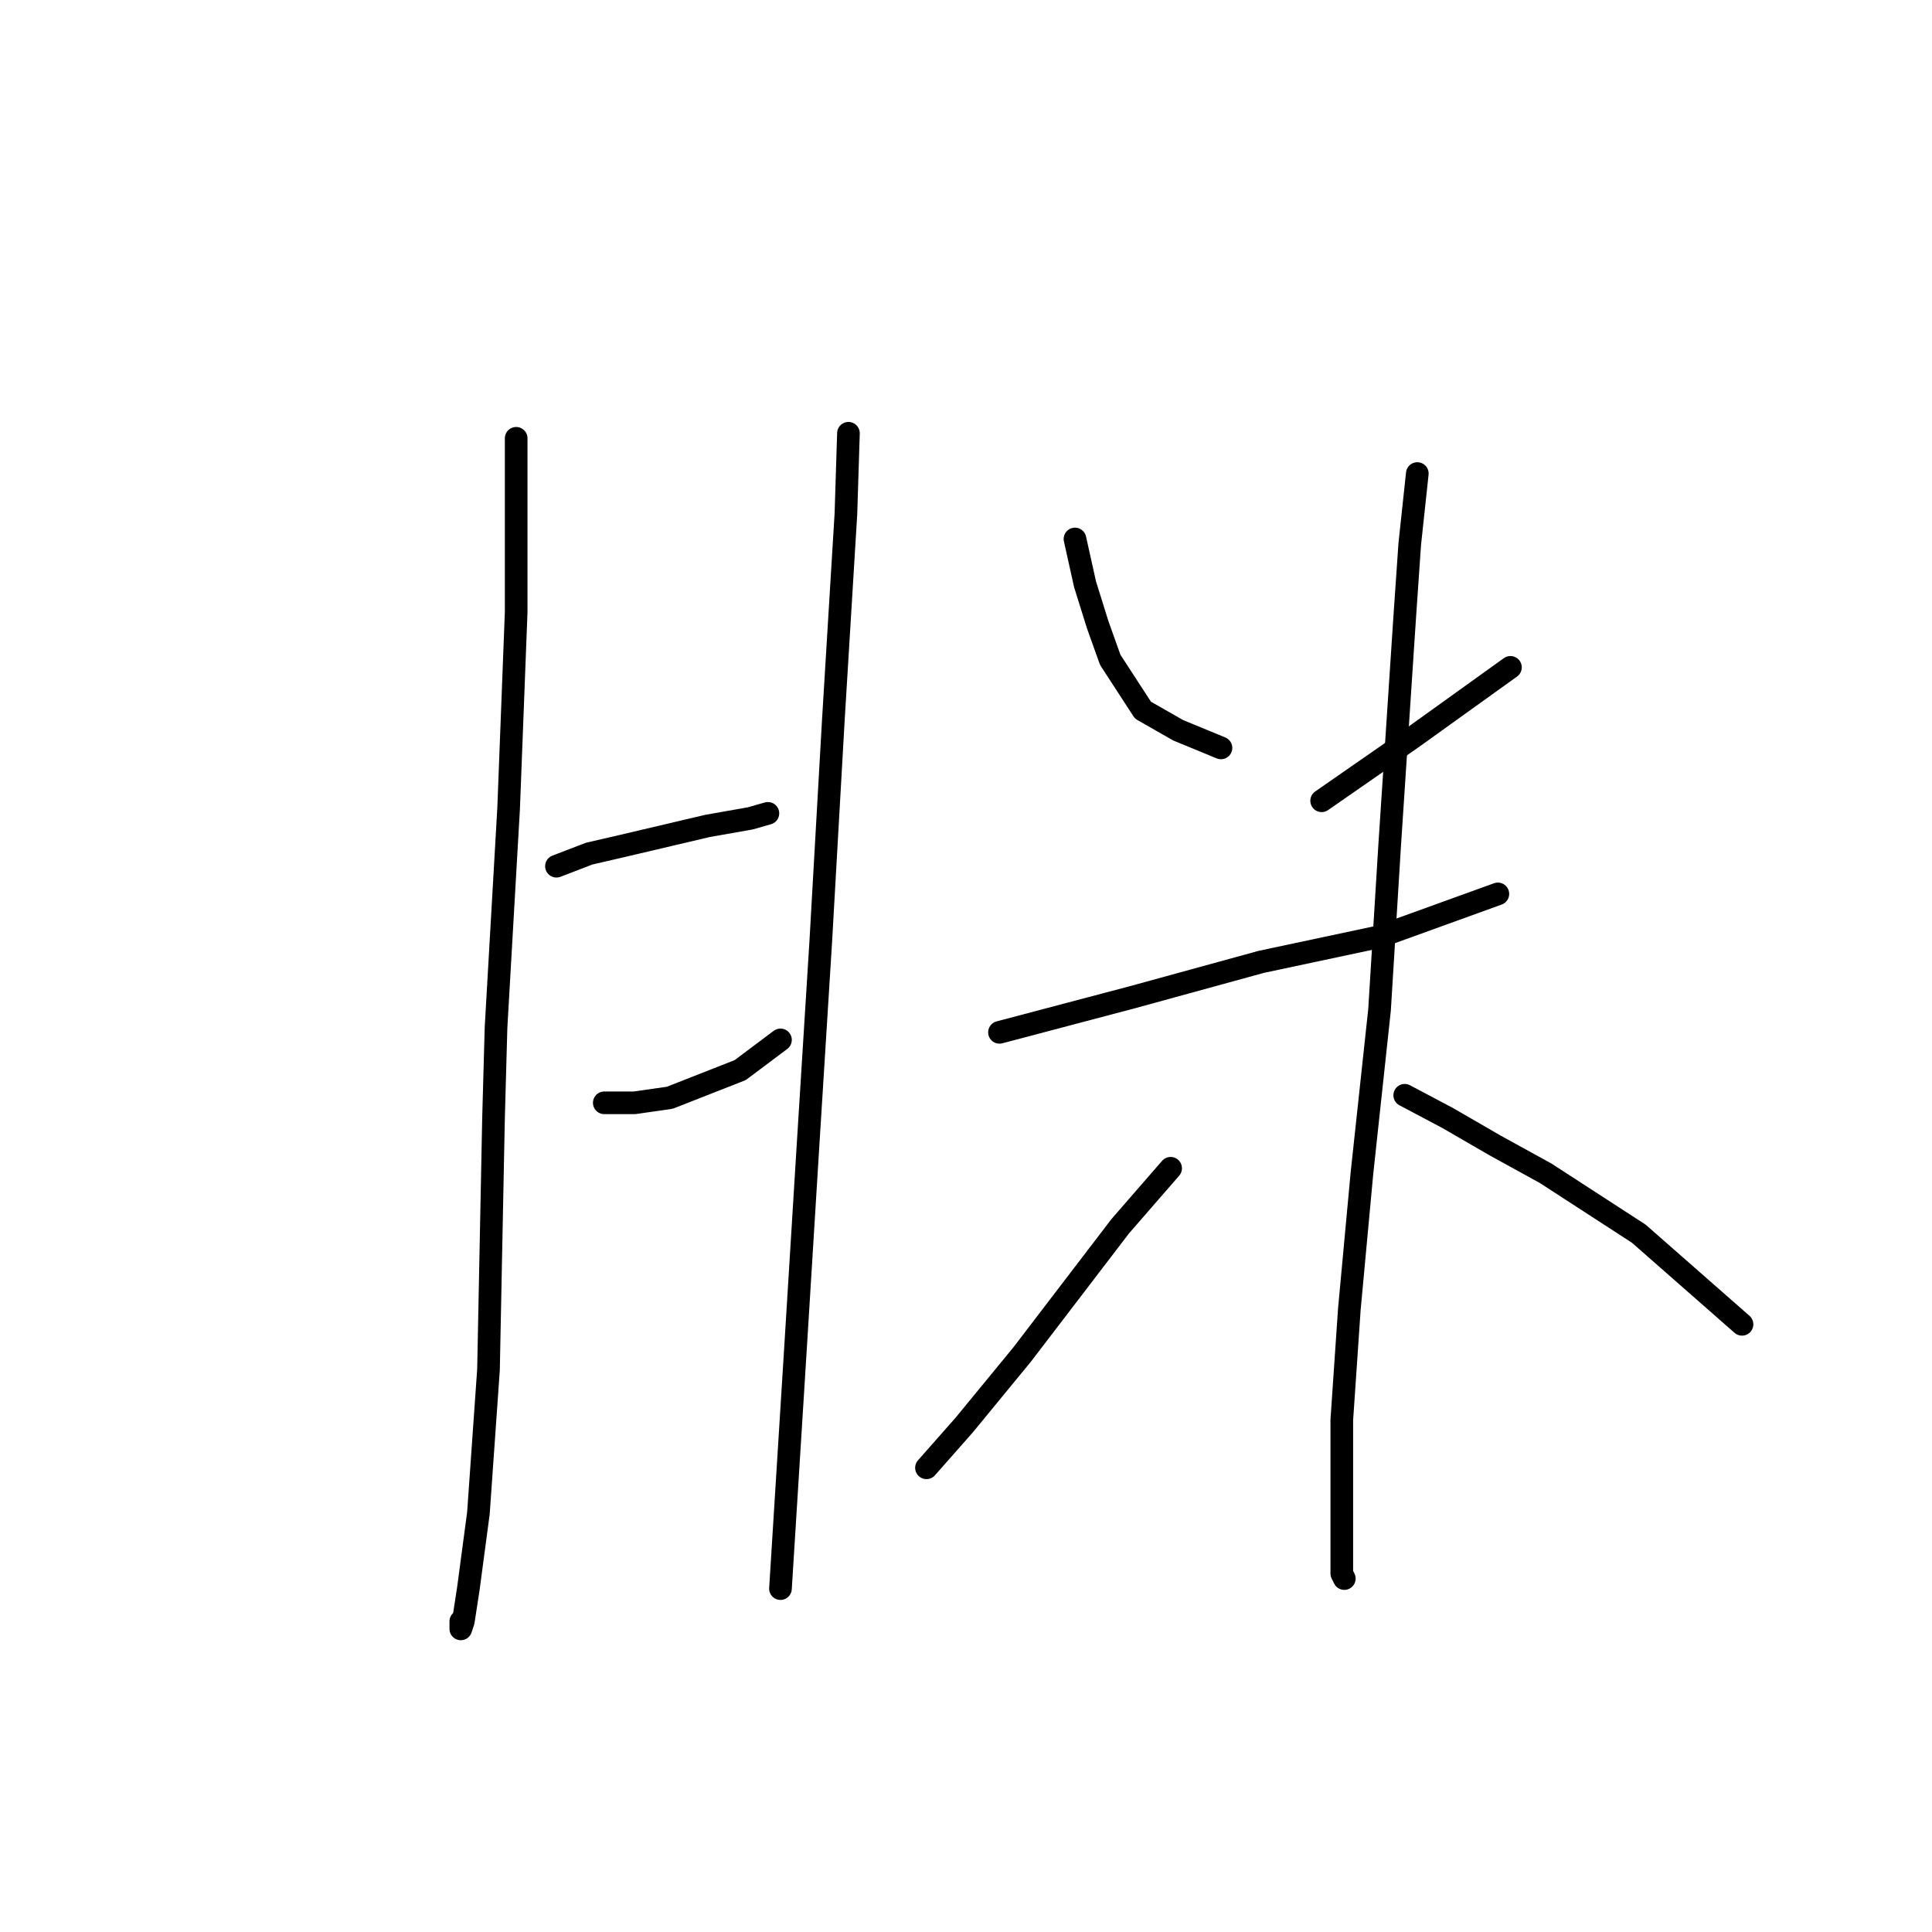 <?xml version="1.0" standalone="no"?>
    <svg width="256" height="256" xmlns="http://www.w3.org/2000/svg" version="1.1">
    <polyline stroke="black" stroke-width="3" stroke-linecap="round" fill="transparent" stroke-linejoin="round" points="68.396 58.077 68.396 68.75 68.396 81.091 67.396 107.106 65.728 136.123 65.395 148.131 64.728 181.484 63.393 200.495 62.059 210.501 61.392 214.837 61.059 215.837 61.059 214.837 61.059 214.837 " />
        <polyline stroke="black" stroke-width="3" stroke-linecap="round" fill="transparent" stroke-linejoin="round" points="73.733 114.777 78.069 113.11 82.405 112.109 93.745 109.441 99.415 108.44 101.75 107.773 101.75 107.773 " />
        <polyline stroke="black" stroke-width="3" stroke-linecap="round" fill="transparent" stroke-linejoin="round" points="80.07 146.129 84.072 146.129 88.742 145.462 98.081 141.794 103.417 137.791 103.417 137.791 " />
        <polyline stroke="black" stroke-width="3" stroke-linecap="round" fill="transparent" stroke-linejoin="round" points="112.423 57.41 112.089 68.083 110.421 95.433 108.754 124.783 107.086 151.466 105.418 178.482 104.084 199.828 103.417 210.501 103.417 210.501 " />
        <polyline stroke="black" stroke-width="3" stroke-linecap="round" fill="transparent" stroke-linejoin="round" points="142.44 71.418 143.775 77.422 145.442 82.758 147.11 87.428 151.446 94.099 156.115 96.767 161.785 99.102 161.785 99.102 " />
        <polyline stroke="black" stroke-width="3" stroke-linecap="round" fill="transparent" stroke-linejoin="round" points="200.141 88.429 187.134 97.767 175.126 106.106 175.126 106.106 " />
        <polyline stroke="black" stroke-width="3" stroke-linecap="round" fill="transparent" stroke-linejoin="round" points="132.435 136.791 150.112 132.121 167.122 127.452 182.798 124.116 198.474 118.446 198.474 118.446 " />
        <polyline stroke="black" stroke-width="3" stroke-linecap="round" fill="transparent" stroke-linejoin="round" points="187.801 62.747 186.8 72.085 186.133 81.758 184.132 112.109 182.798 133.789 180.463 155.468 178.795 173.479 177.795 188.154 177.795 192.824 177.795 201.496 177.795 208.5 178.128 209.167 178.128 209.167 " />
        <polyline stroke="black" stroke-width="3" stroke-linecap="round" fill="transparent" stroke-linejoin="round" points="155.115 154.801 148.444 162.472 135.436 179.483 127.765 188.821 122.762 194.491 122.762 194.491 " />
        <polyline stroke="black" stroke-width="3" stroke-linecap="round" fill="transparent" stroke-linejoin="round" points="186.133 145.129 191.803 148.131 198.14 151.799 204.811 155.468 217.151 163.473 230.826 175.48 230.826 175.48 " />
        </svg>